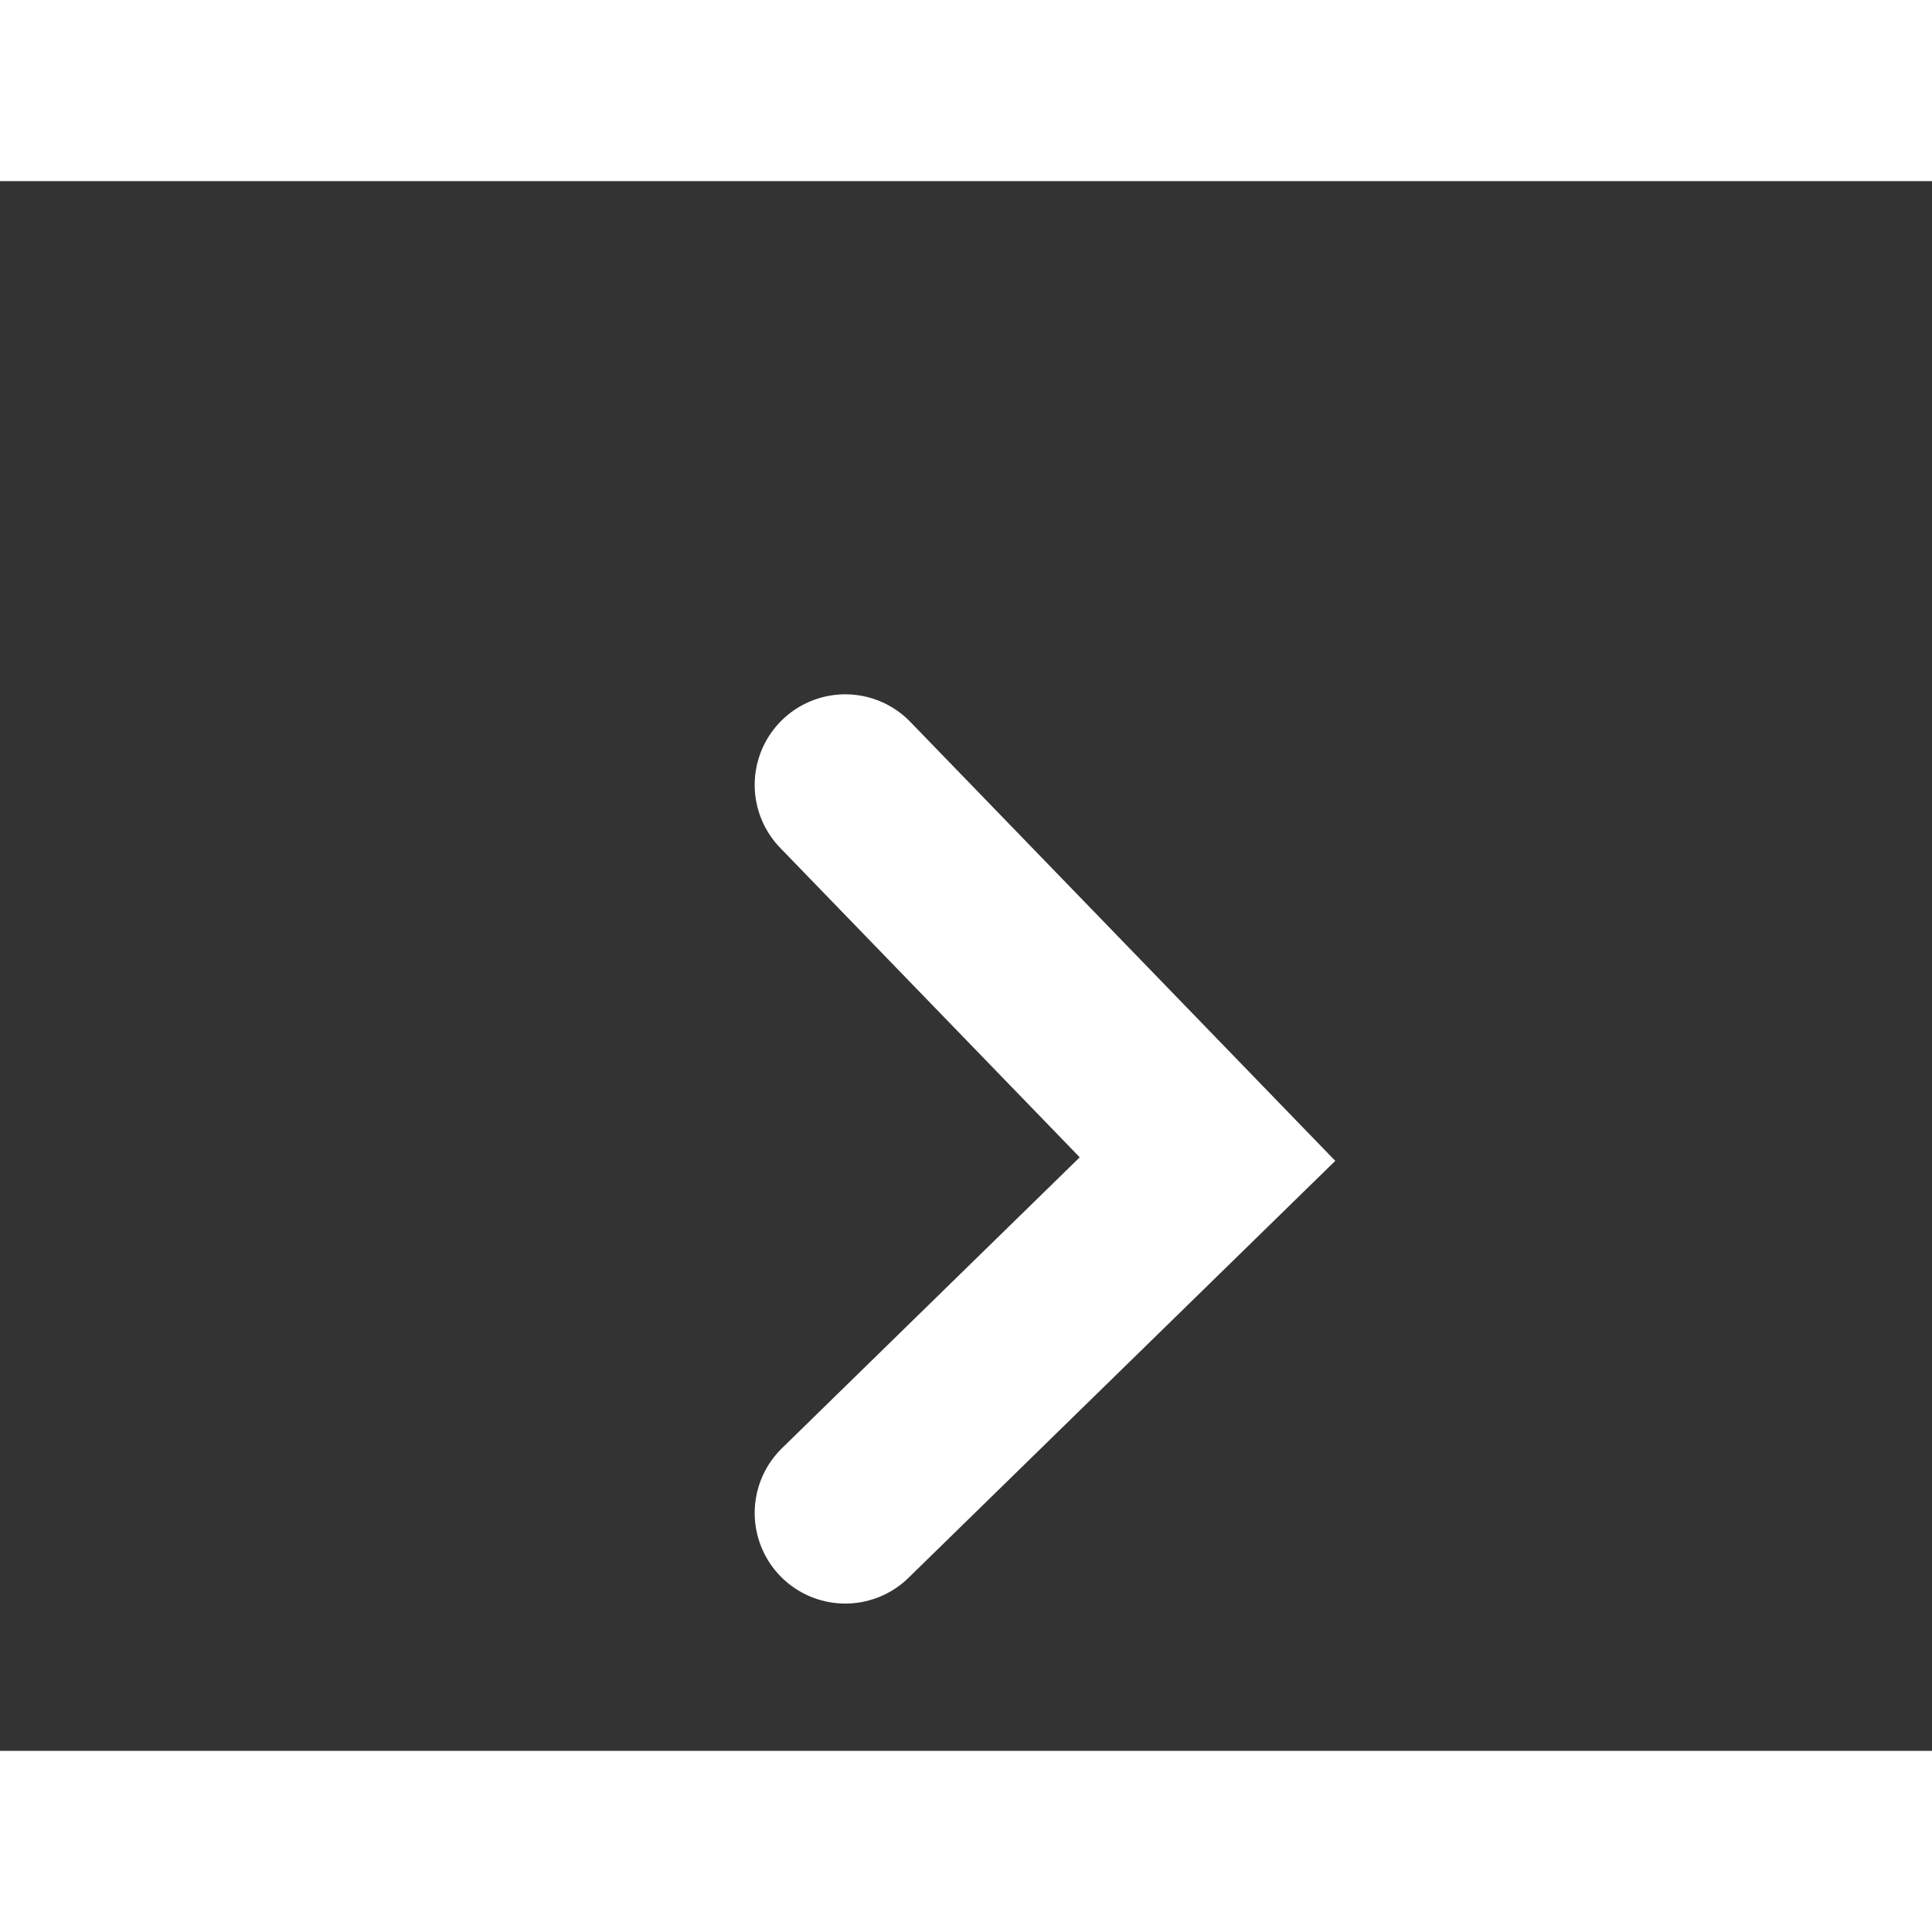<svg width="16" height="16" viewBox="0 0 16 13" fill="none" xmlns="http://www.w3.org/2000/svg">
<rect x="0" y="0" width="16" height="13" fill="#333333" stroke="none"/>
<path d="M7 11.03L10 8.099L7 5" stroke="white" stroke-width="1.5" stroke-linecap="round"/>
</svg>
